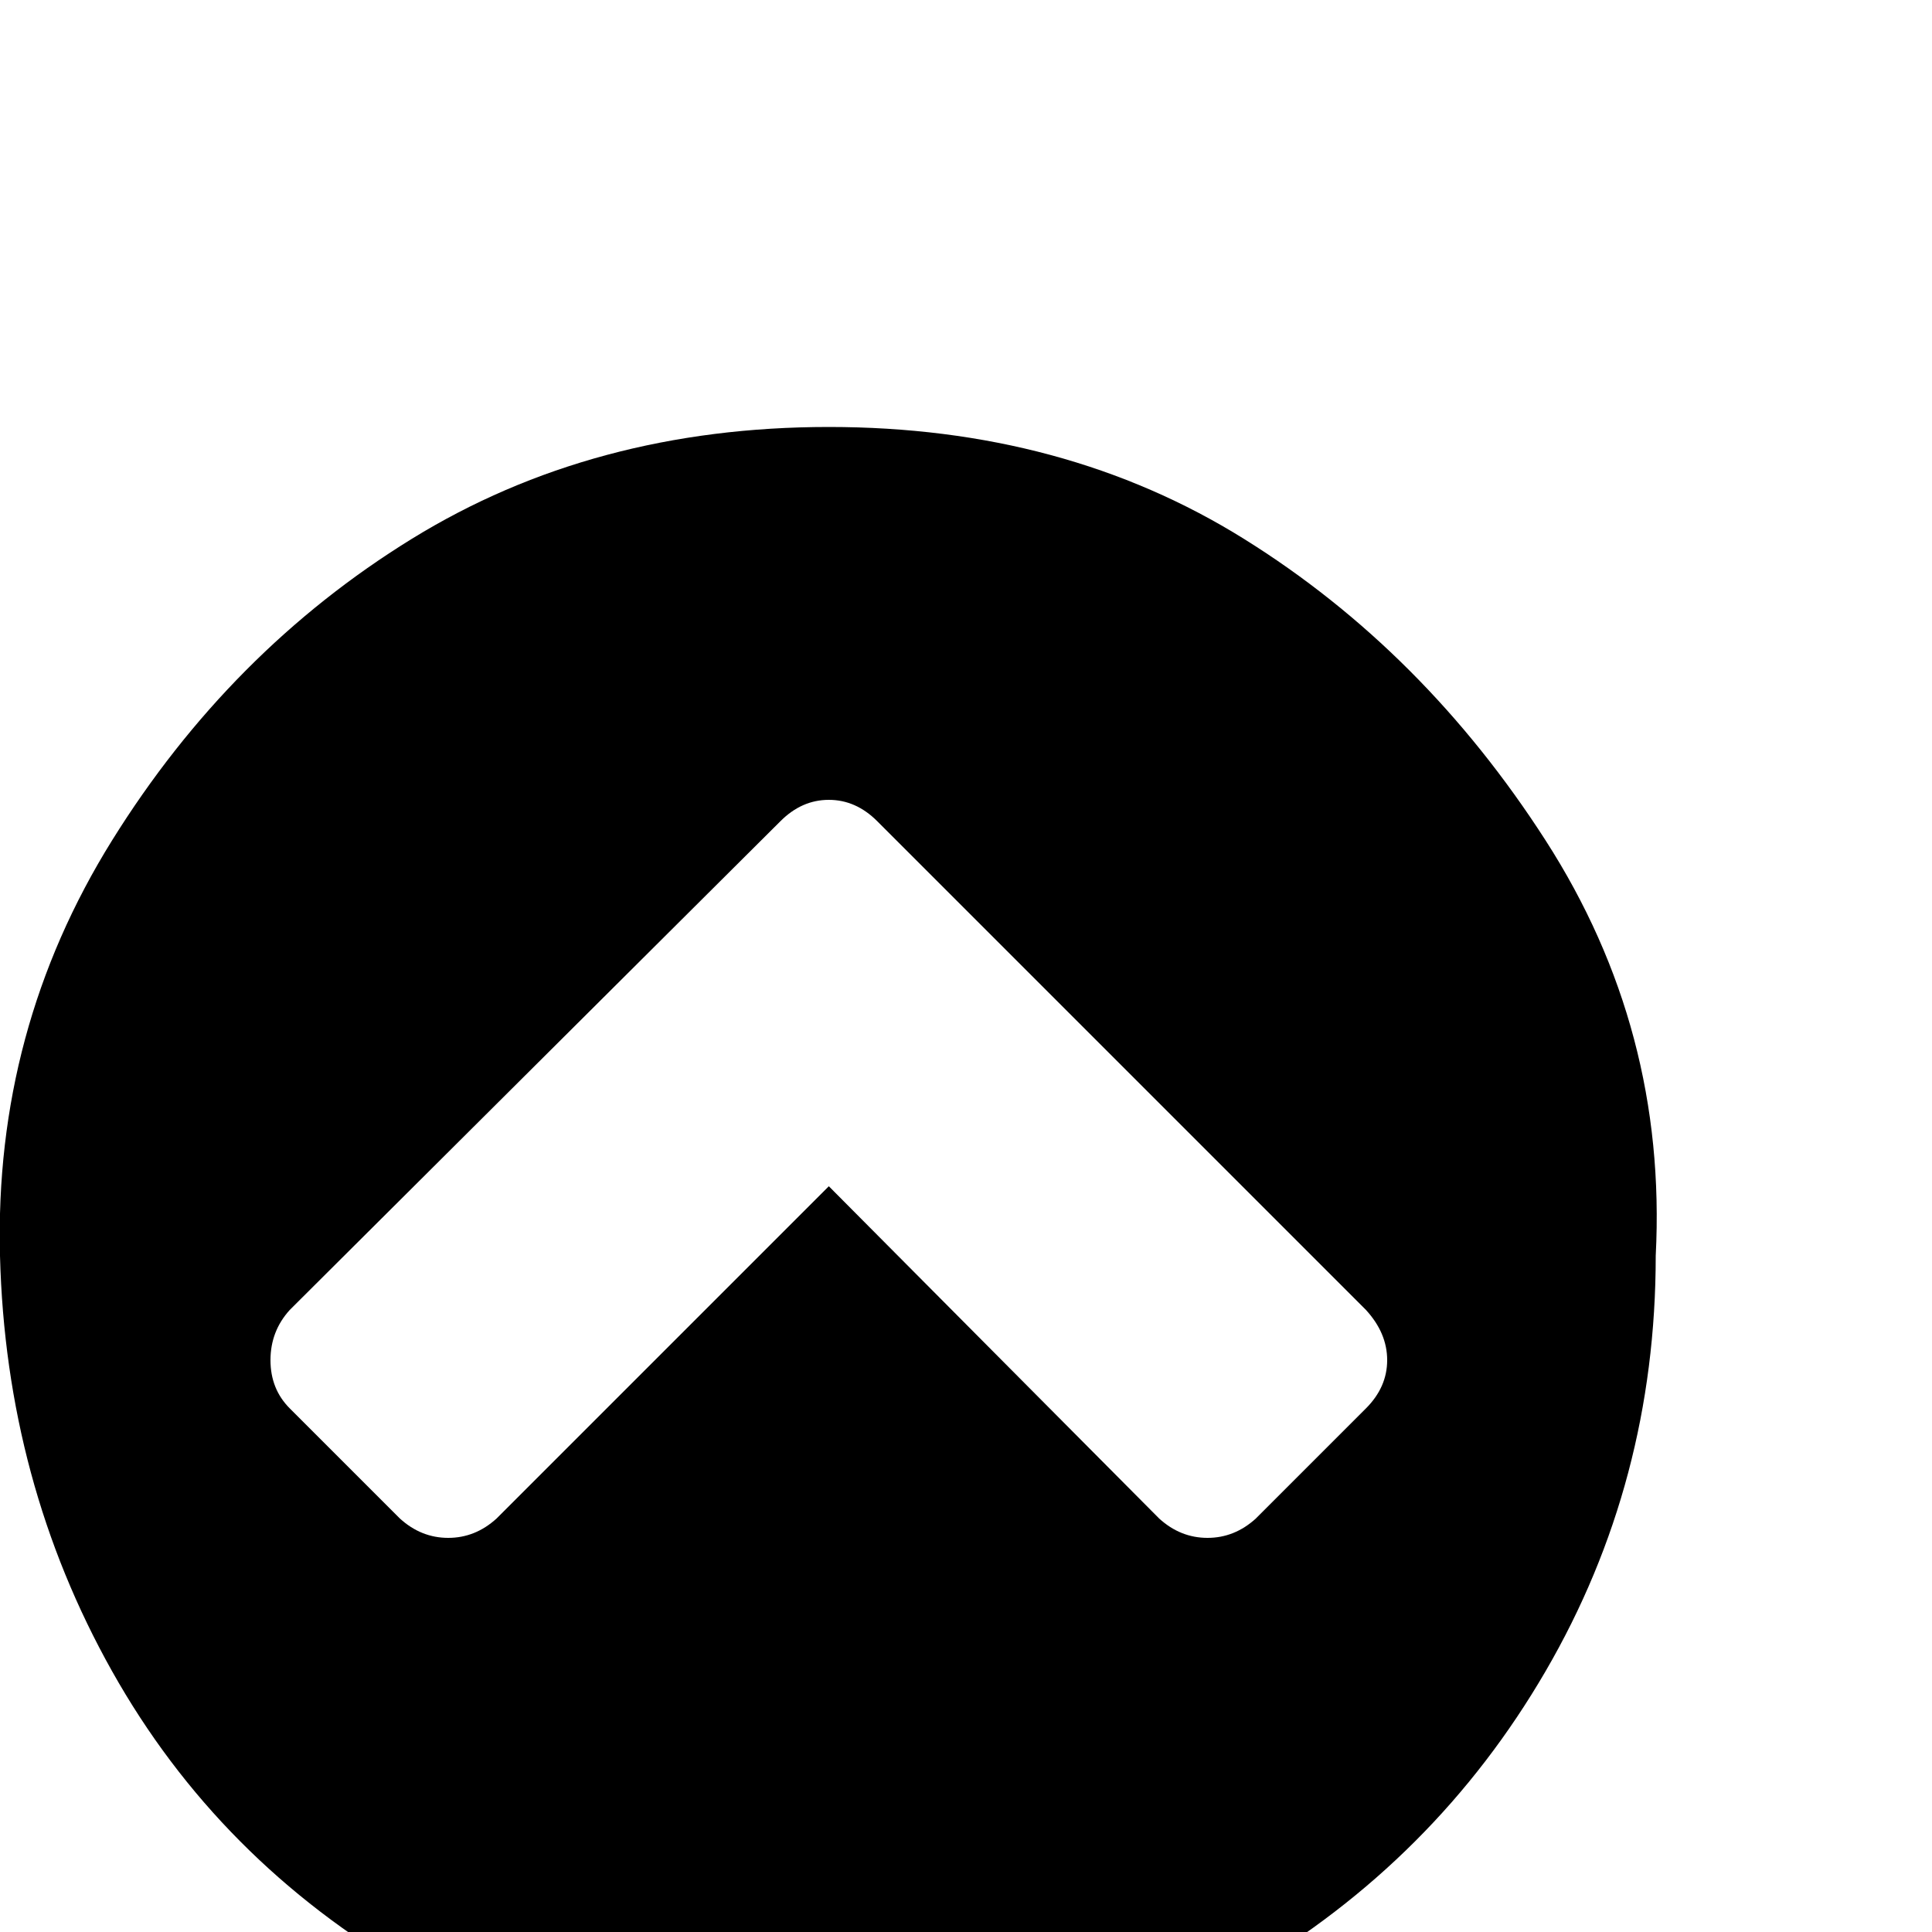 <svg xmlns="http://www.w3.org/2000/svg" viewBox="0 -1000 1000 1000">
	<path fill="#000000" d="M650 -214L707 -271Q718 -282 718 -296Q718 -310 707 -322L454 -575Q443 -586 429 -586Q415 -586 404 -575L150 -322Q140 -311 140 -296Q140 -281 150 -271L207 -214Q218 -204 232 -204Q246 -204 257 -214L429 -386L600 -214Q611 -204 625 -204Q639 -204 650 -214ZM857 -350Q857 -233 800 -135Q743 -37 644 21Q545 79 429 79Q313 79 213 21Q113 -37 58 -135Q3 -233 0 -350Q-3 -467 58 -565Q119 -663 213 -721Q307 -779 429 -779Q551 -779 644 -721Q737 -663 800 -565Q863 -467 857 -350Z"/>
</svg>